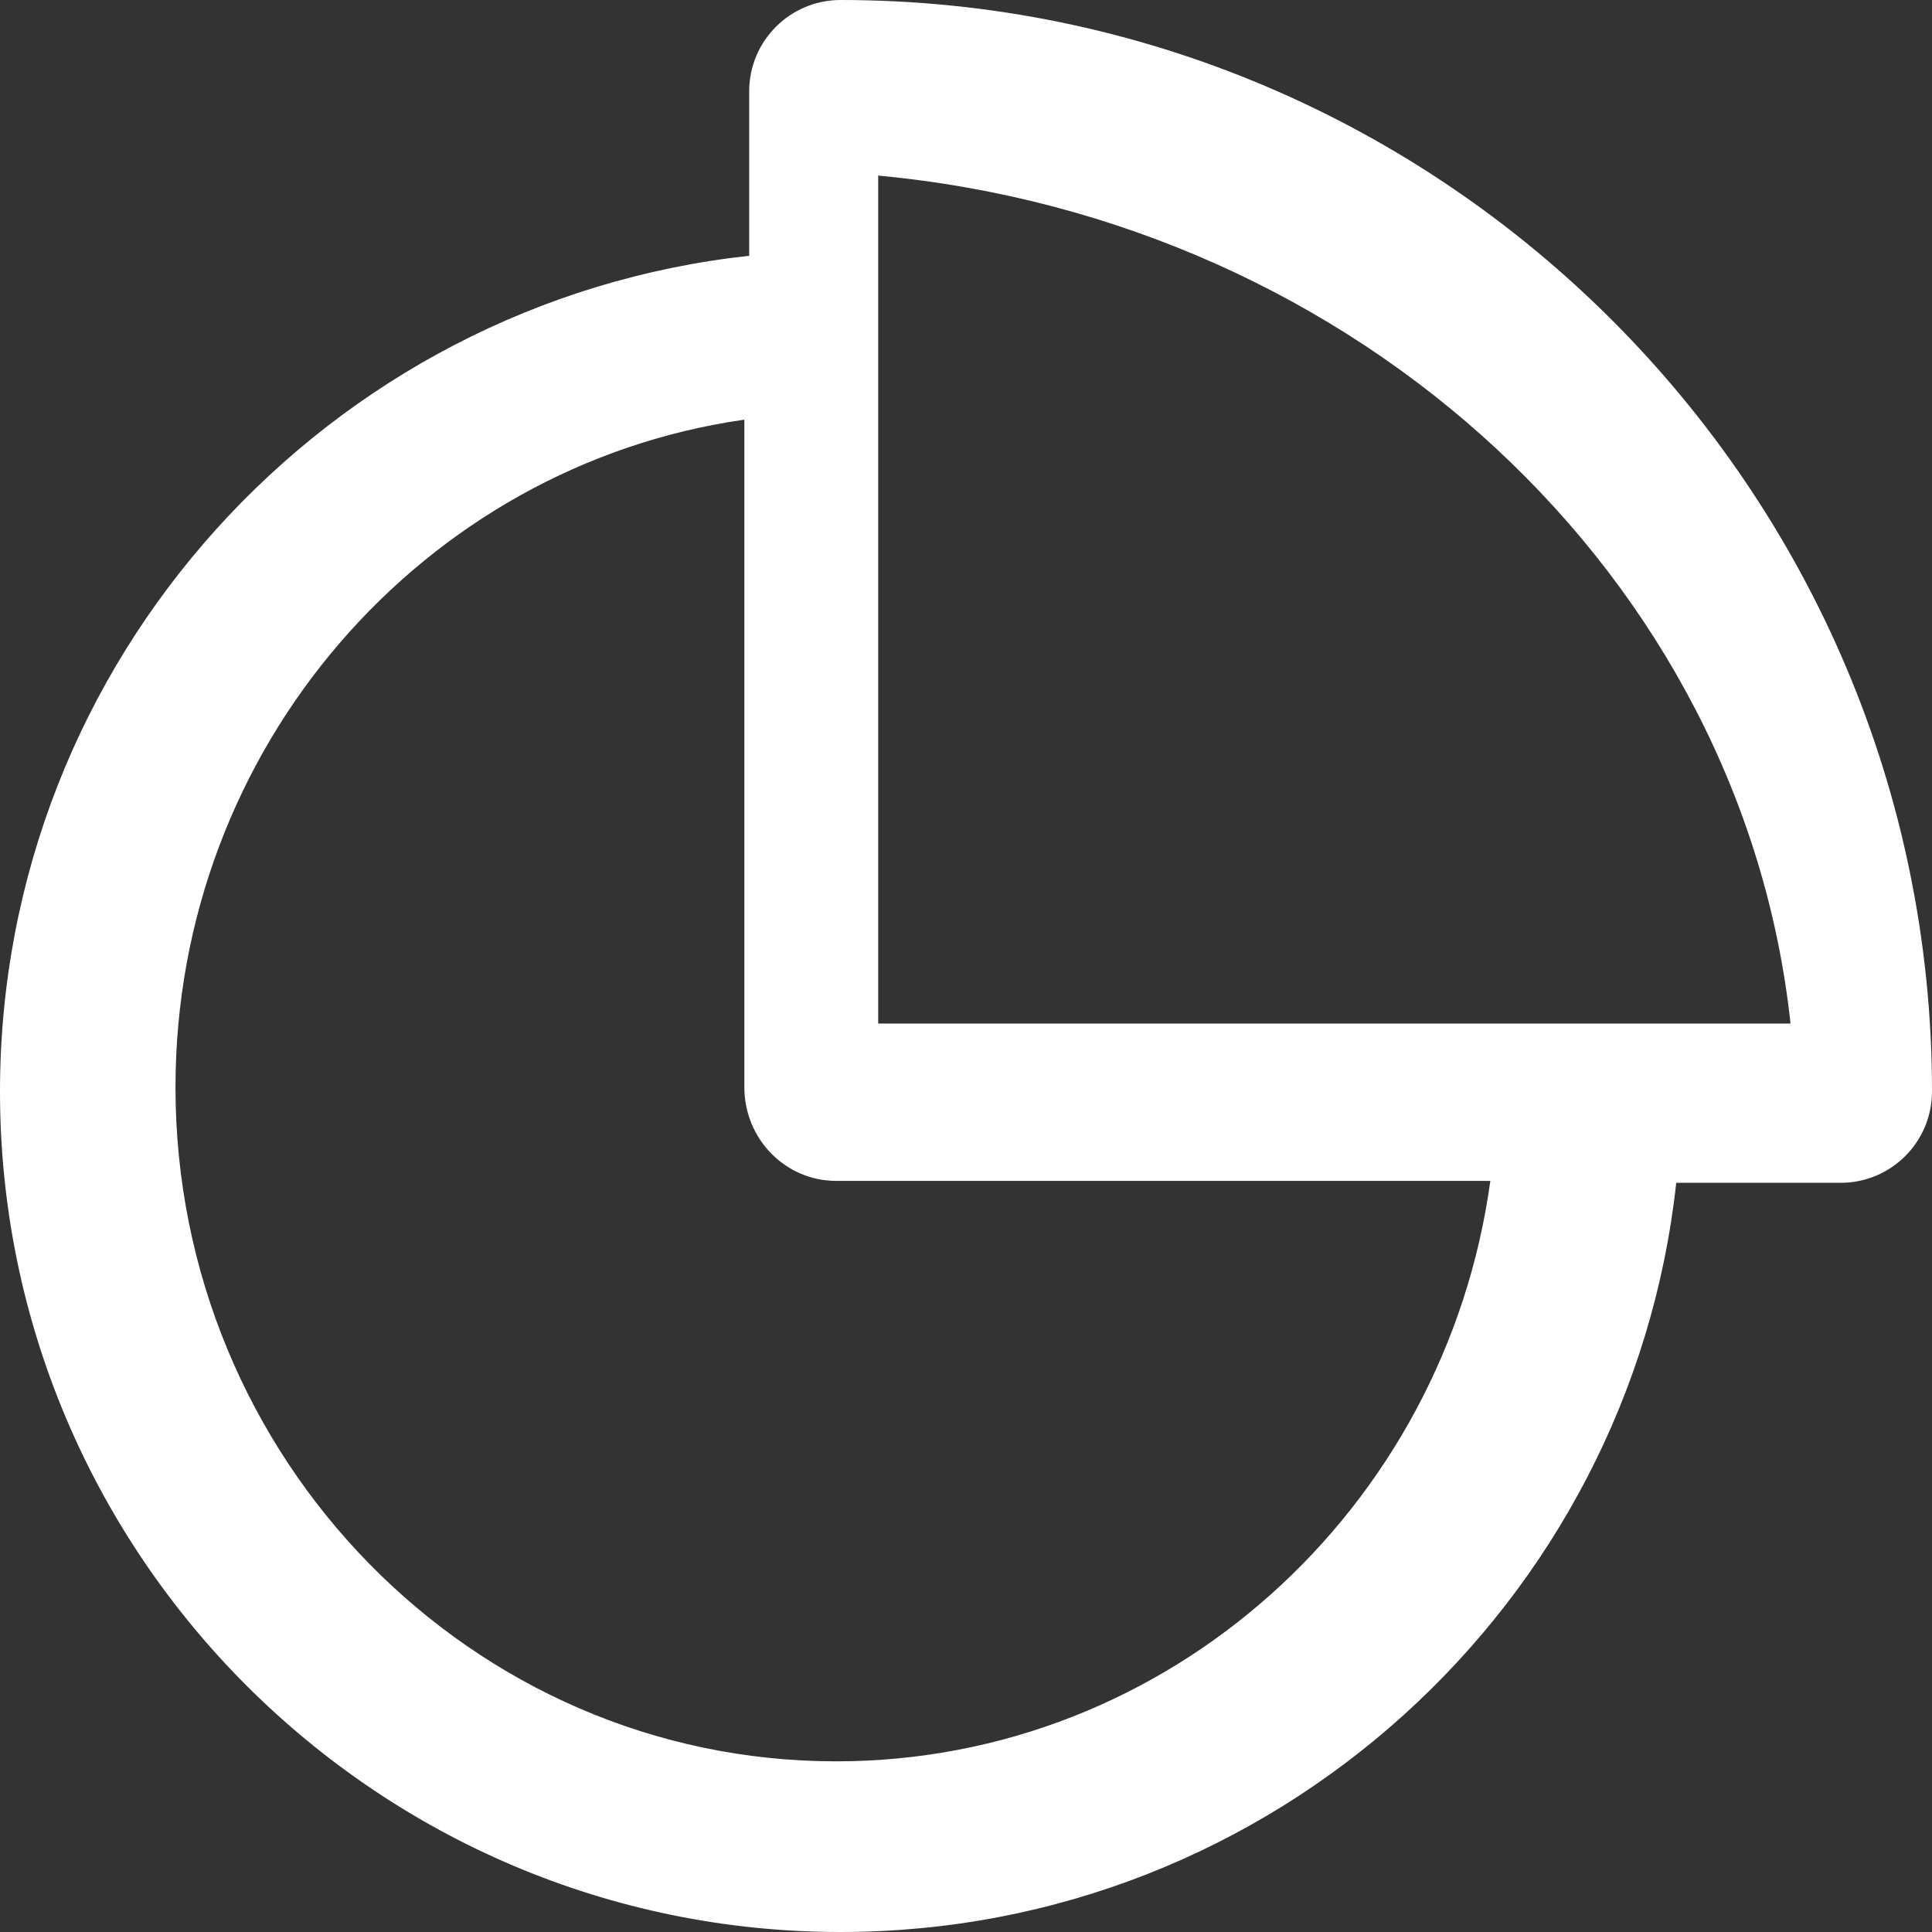 <svg xmlns="http://www.w3.org/2000/svg" width="18" height="18" viewBox="0 0 18 18">
    <rect x="0" y="0" width="18" height="18" fill="#333333" stroke="none"/>
    <path fill="#FFFFFF" fill-rule="evenodd" d="M8.182 9.536v-7.9c4.478.418 8.05 3.738 8.5 7.9h-8.5zM7.79 16.41c-3.394 0-6.155-2.817-6.155-6.28 0-3.167 2.31-5.794 5.3-6.22v6.22c0 .482.383.872.855.872h6.095c-.417 3.052-2.992 5.408-6.095 5.408zM7.831 0c-.47 0-.851.381-.851.851v1.532C3.06 2.81 0 6.138 0 10.17 0 14.487 3.513 18 7.831 18c4.031 0 7.36-3.06 7.786-6.98h1.532c.47 0 .851-.381.851-.851C18 4.562 13.438 0 7.831 0z"/>
</svg>
